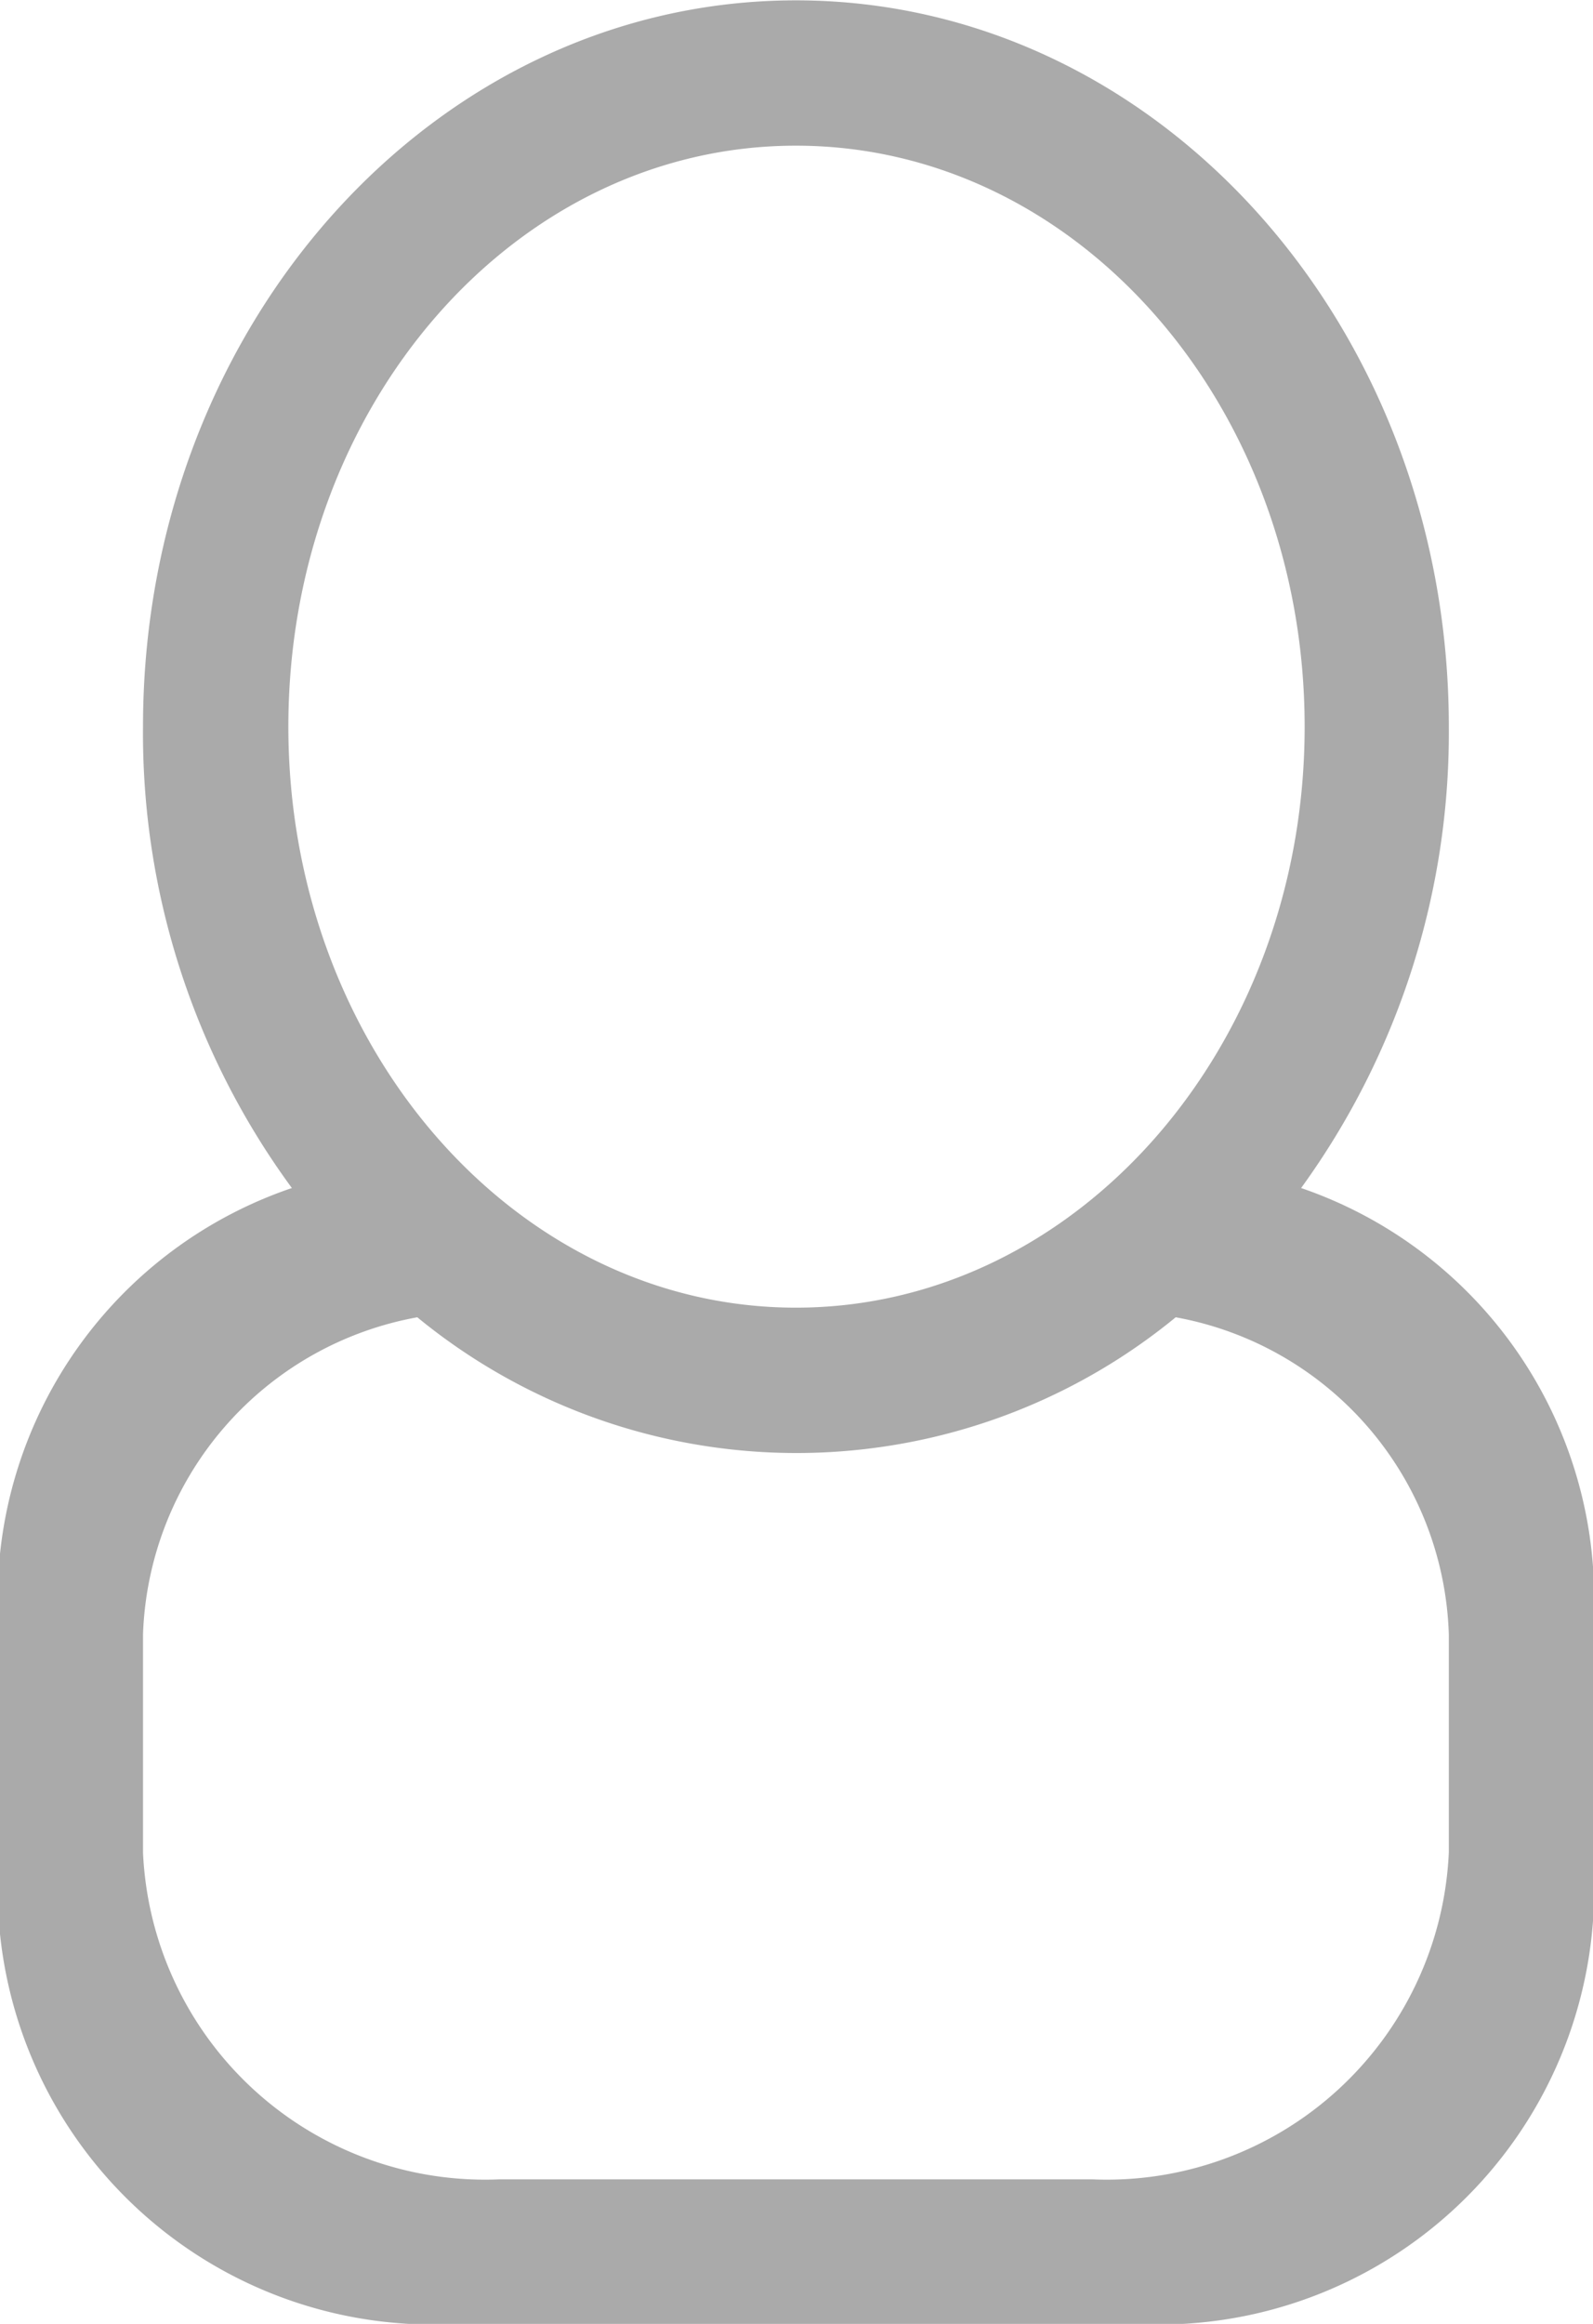 <svg xmlns="http://www.w3.org/2000/svg" width="13.59" height="19.813" viewBox="0 0 13.59 19.813">
  <defs>
    <style>
      .cls-1 {
        fill: #aaa;
        fill-rule: evenodd;
      }
    </style>
  </defs>
  <path id="icon_copy" data-name="icon copy" class="cls-1" d="M1288.02,232.6h-6.19a3.715,3.715,0,0,1-3.72-3.716V226.41a3.7,3.7,0,0,1,2.51-3.5,6.551,6.551,0,0,1-1.27-3.934c0-3.42,2.49-6.192,5.57-6.192s5.57,2.772,5.57,6.192a6.611,6.611,0,0,1-1.26,3.934,3.7,3.7,0,0,1,2.5,3.5v2.477A3.713,3.713,0,0,1,1288.02,232.6Zm1.24-13.624c0-2.736-1.94-4.953-4.34-4.953s-4.33,2.217-4.33,4.953,1.94,4.954,4.33,4.954S1289.26,221.715,1289.26,218.979Zm1.23,7.741a2.838,2.838,0,0,0-2.33-2.705,5.1,5.1,0,0,1-6.47,0,2.848,2.848,0,0,0-2.34,2.705v1.858a2.921,2.921,0,0,0,3.04,2.787h5.06a2.921,2.921,0,0,0,3.04-2.787V226.72Z" transform="translate(-1278.13 -212.781)"/>
</svg>
